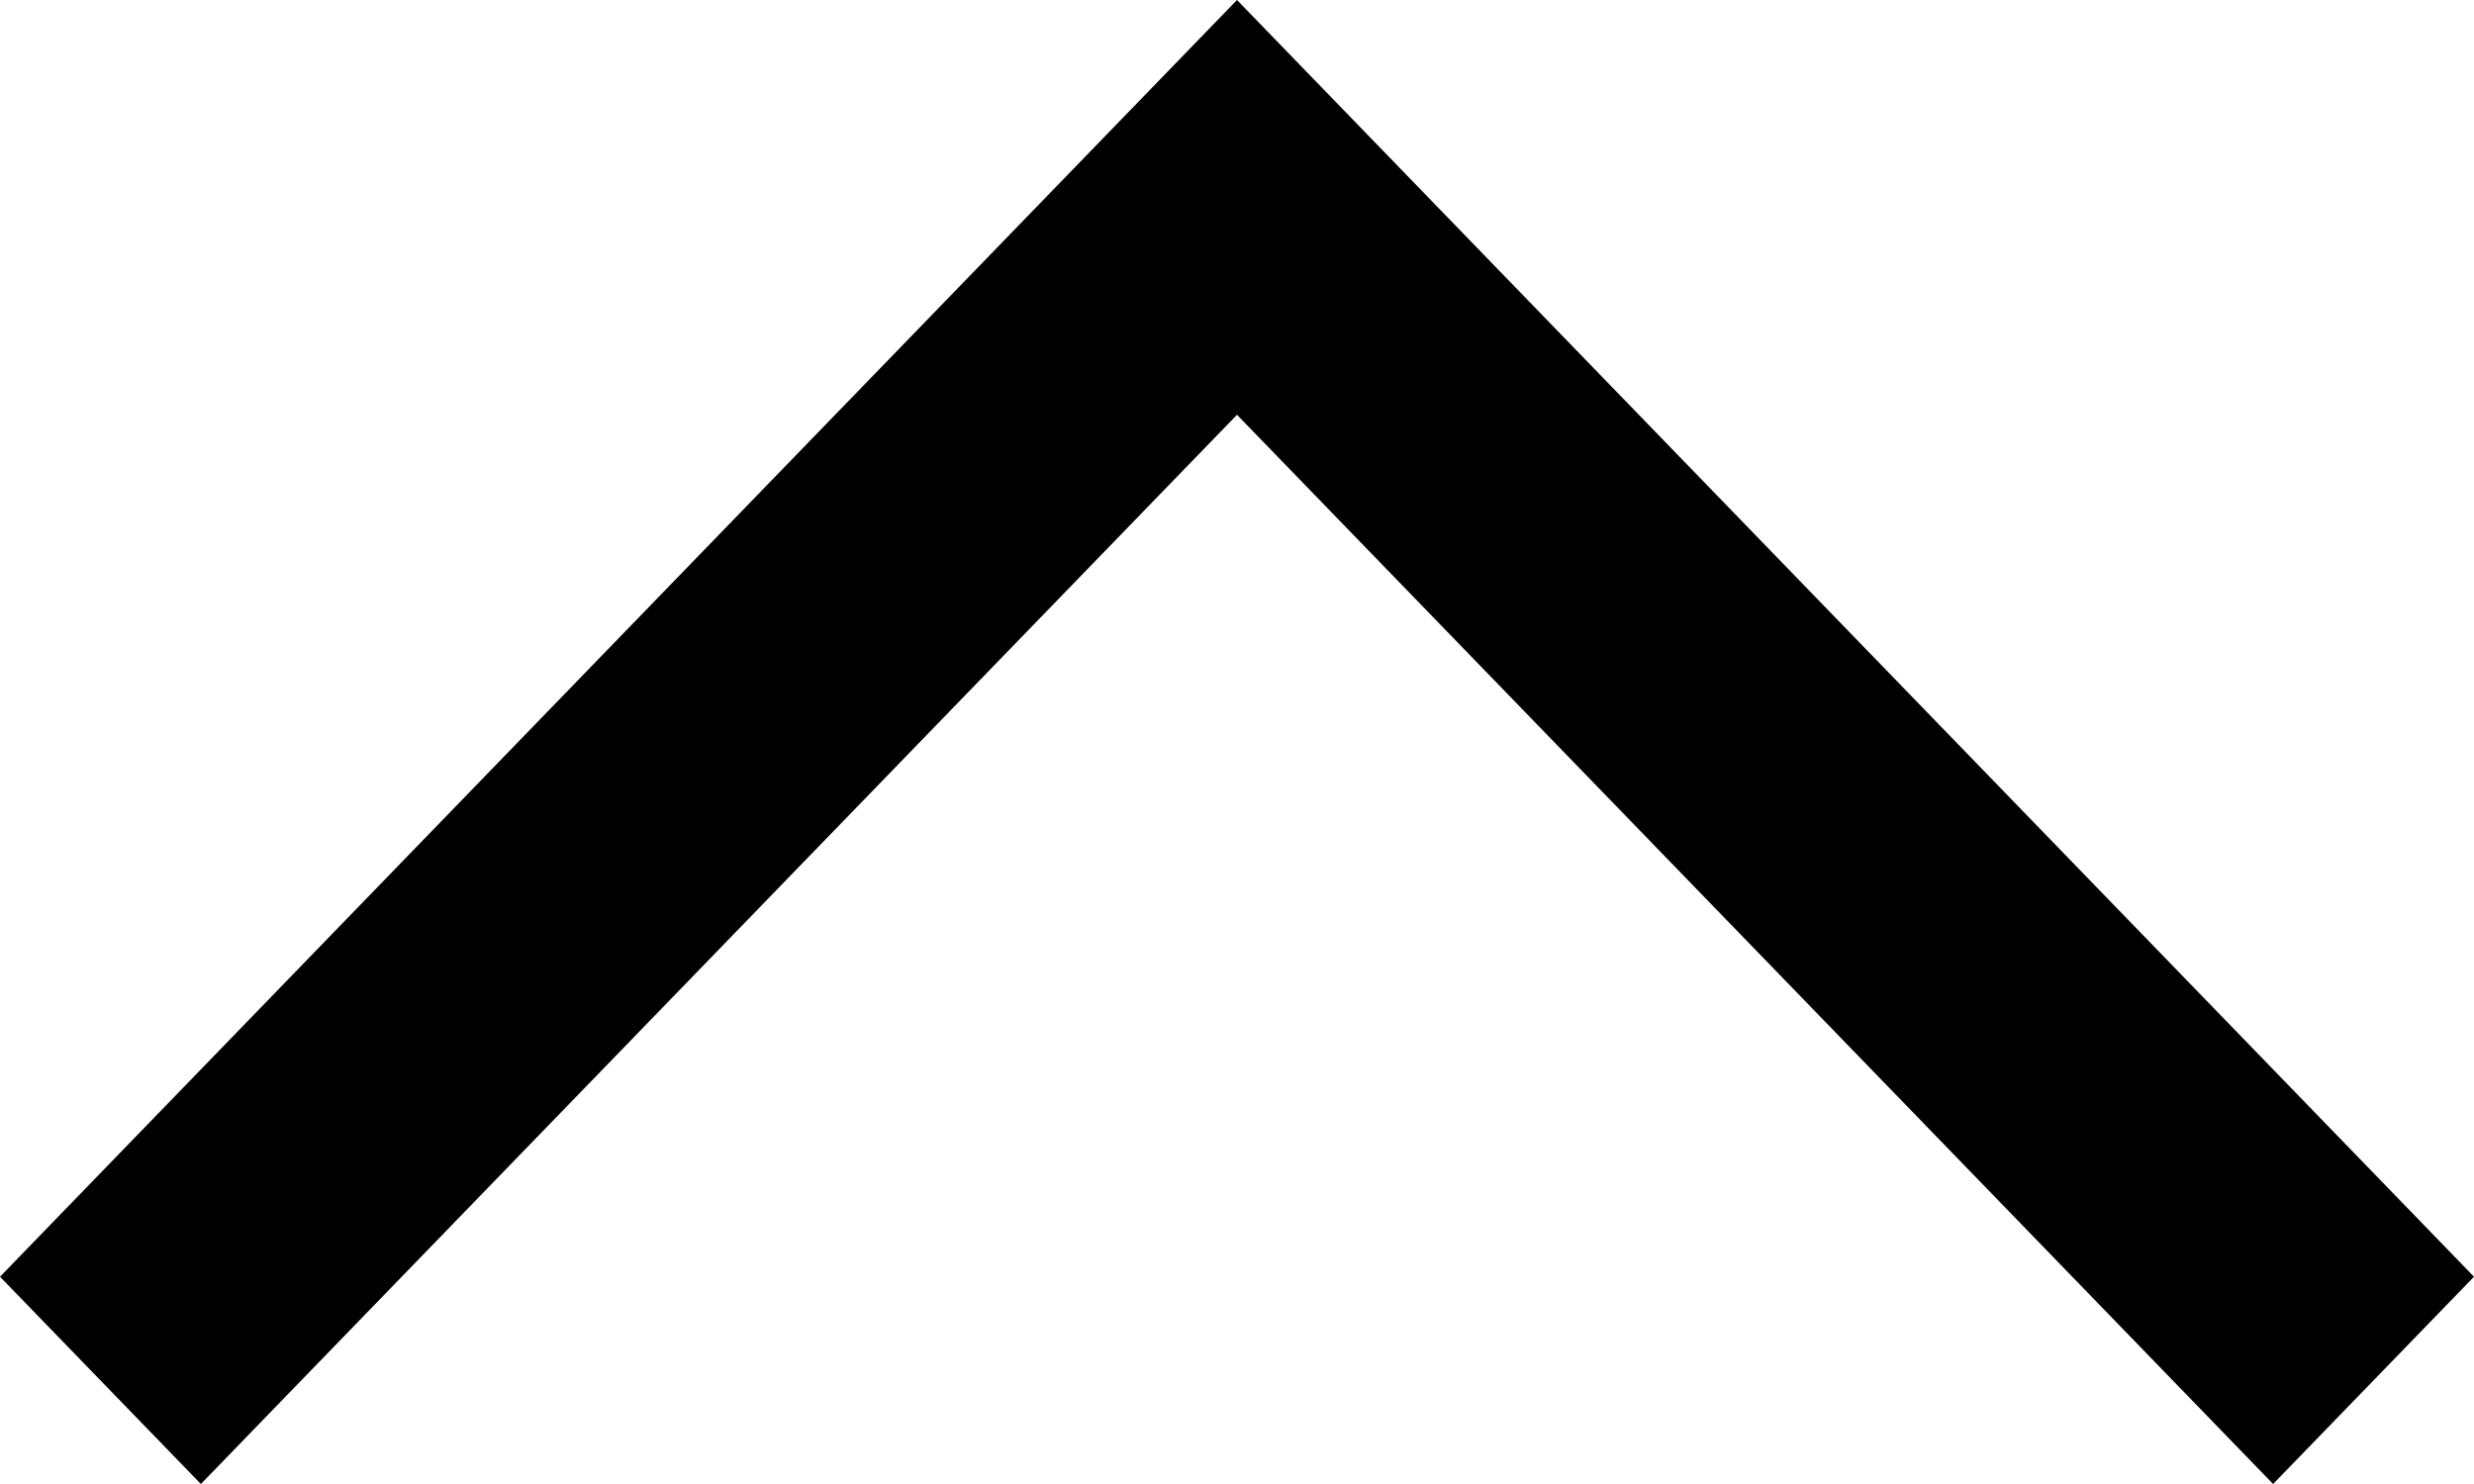 <?xml version="1.0" encoding="utf-8"?>
<!-- Generator: Adobe Illustrator 17.0.0, SVG Export Plug-In . SVG Version: 6.00 Build 0)  -->
<!DOCTYPE svg PUBLIC "-//W3C//DTD SVG 1.1//EN" "http://www.w3.org/Graphics/SVG/1.1/DTD/svg11.dtd">
<svg version="1.1" id="Layer_1" xmlns="http://www.w3.org/2000/svg" xmlns:xlink="http://www.w3.org/1999/xlink" x="0px" y="0px"
	 width="10px" height="6px" viewBox="0 0 10 6" enable-background="new 0 0 10 6" xml:space="preserve">
<title>icon 3</title>
<desc>Created with Sketch.</desc>
<g id="Page-1">
	<g id="Homepage-1" transform="translate(-1251, -13)">
		<g id="nav">
			<g id="Group-29" transform="translate(1180, 8)">
				<g id="icon-3" transform="translate(71, 5)">
					<polygon id="icon" points="0.812,6 0,5.162 5,0 10,5.162 9.188,6 5,1.677 					"/>
				</g>
			</g>
		</g>
	</g>
</g>
</svg>
